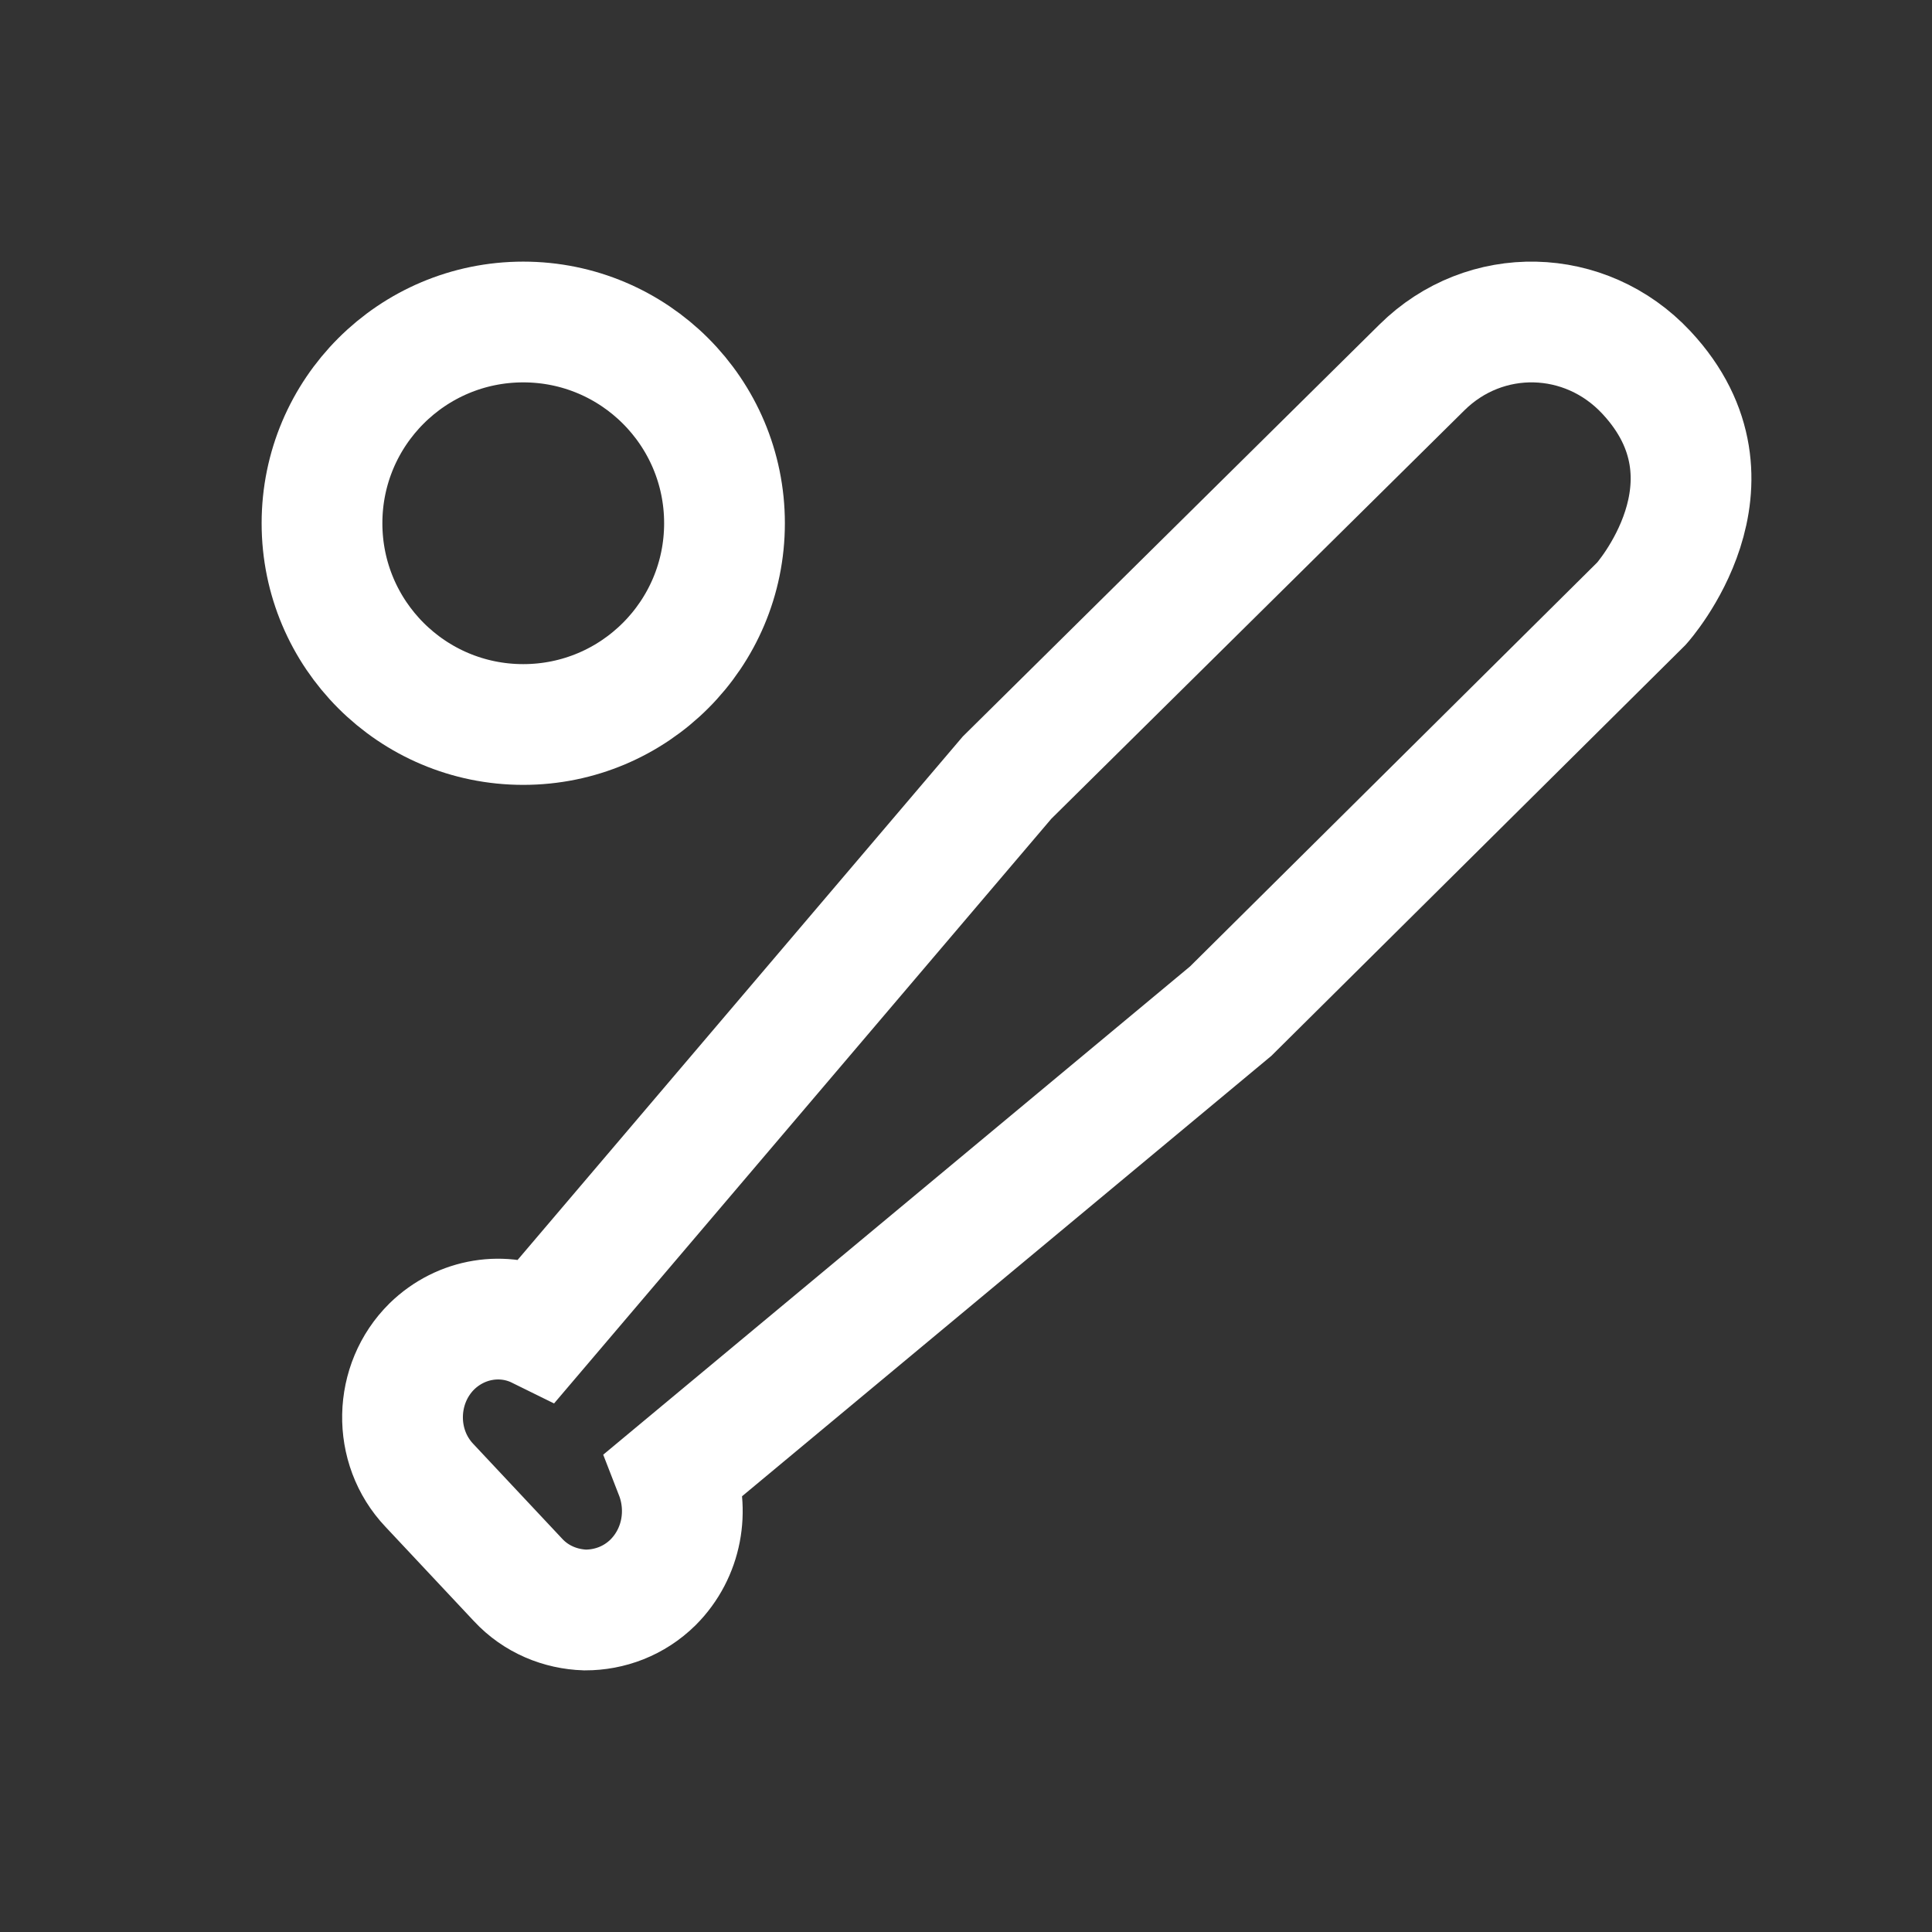 <svg width="24" height="24" viewBox="0 0 24 24" fill="none" xmlns="http://www.w3.org/2000/svg">
<rect x="0" y="0" width="24" height="24" fill="#333333" stroke="none"/>
<path d="M6.5 9C7.881 9 9 7.881 9 6.5C9 5.119 7.881 4 6.5 4C5.119 4 4 5.119 4 6.5C4 7.881 5.119 9 6.5 9Z" stroke="white" stroke-width="1.5" stroke-miterlimit="10"/>
<path d="M20.451 4.626C21.735 6 20.392 7.497 20.392 7.497L15.288 12.561L8.388 18.302C8.565 18.757 8.476 19.292 8.113 19.656C7.877 19.889 7.573 20 7.269 20C6.965 19.99 6.66 19.869 6.435 19.626L5.335 18.453C4.874 17.968 4.894 17.19 5.365 16.725C5.728 16.371 6.258 16.29 6.69 16.503L12.51 9.66L17.663 4.565C18.449 3.787 19.695 3.817 20.451 4.626Z" stroke="white" stroke-width="1.5" stroke-miterlimit="10"/>
</svg>
